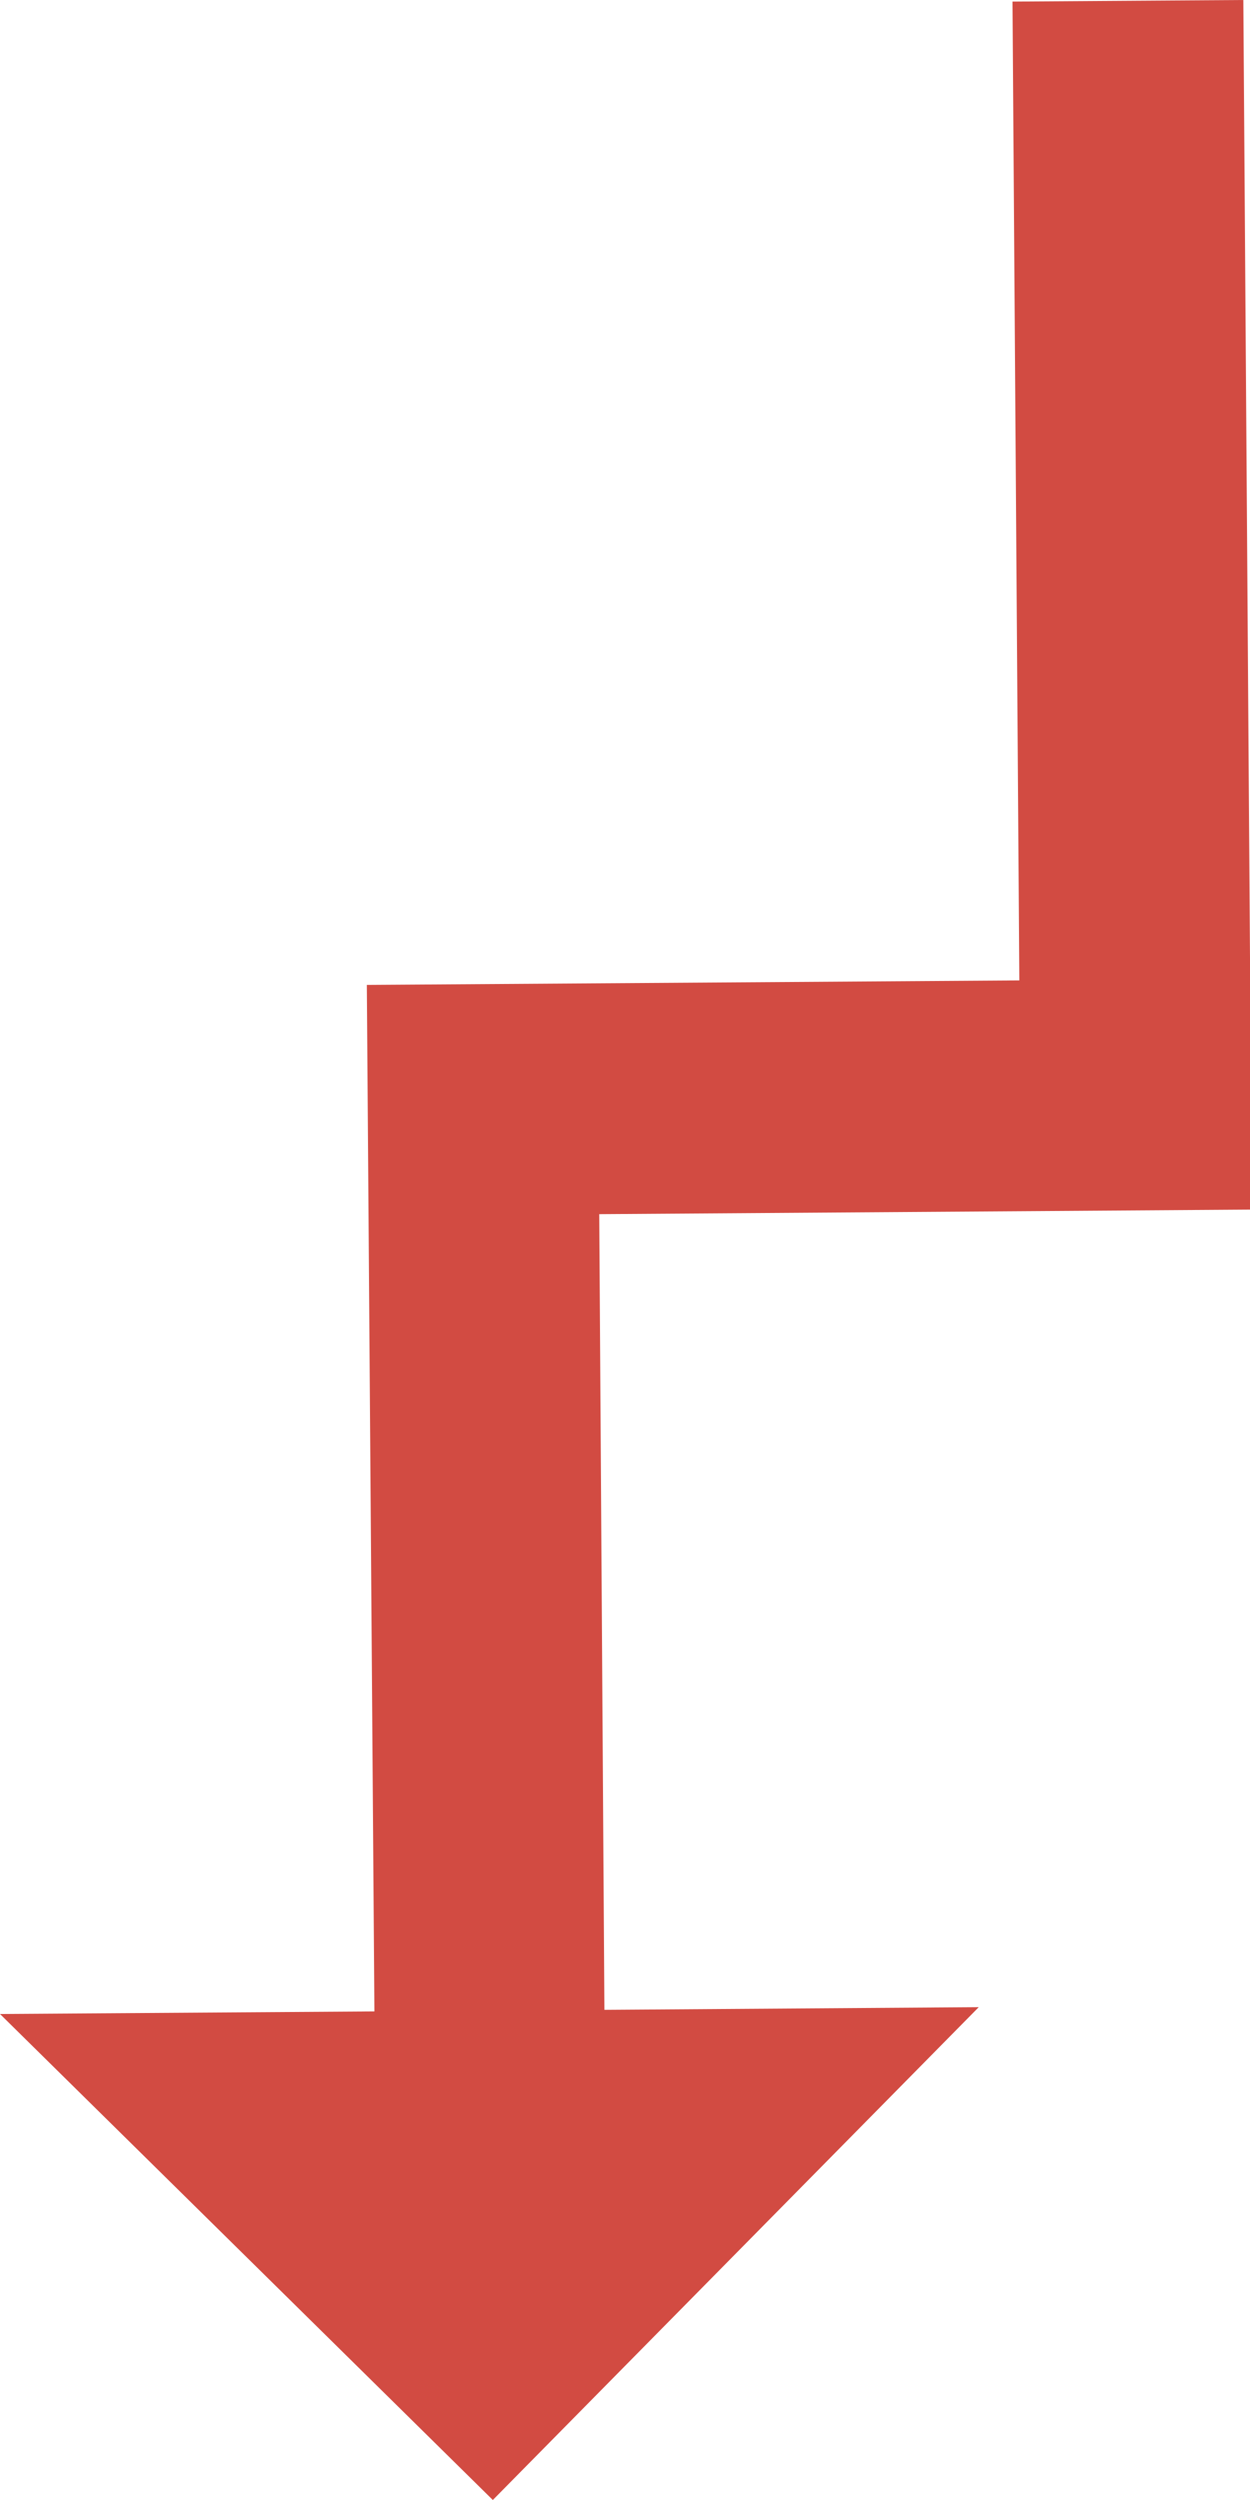 <?xml version="1.0" encoding="UTF-8" standalone="no"?><!-- Generator: Gravit.io --><svg xmlns="http://www.w3.org/2000/svg" xmlns:xlink="http://www.w3.org/1999/xlink" style="isolation:isolate" viewBox="0 0 15 30" width="15pt" height="30pt">
    <defs><clipPath id="_clipPath_6oYFONPC4G23e8rhRPAZbCLyDpV9kDHB"><rect width="15" height="30"/></clipPath></defs>
        <g clip-path="url(#_clipPath_6oYFONPC4G23e8rhRPAZbCLyDpV9kDHB)"><rect width="15" height="30" style="fill:rgb(0,0,0)" fill-opacity="0"/> 
            <path d=" M 11.745 24.086 L 7.253 24.118 L 7.191 14.57 L 15.021 14.515 L 14.92 0 L 12.15 0.019 L 12.232 11.765 L 4.402 11.819 L 4.493 24.137 L 0 24.168 L 5.914 30 L 11.745 24.086 Z " fill="rgb(210,75,66)"/>
        </g>
</svg>